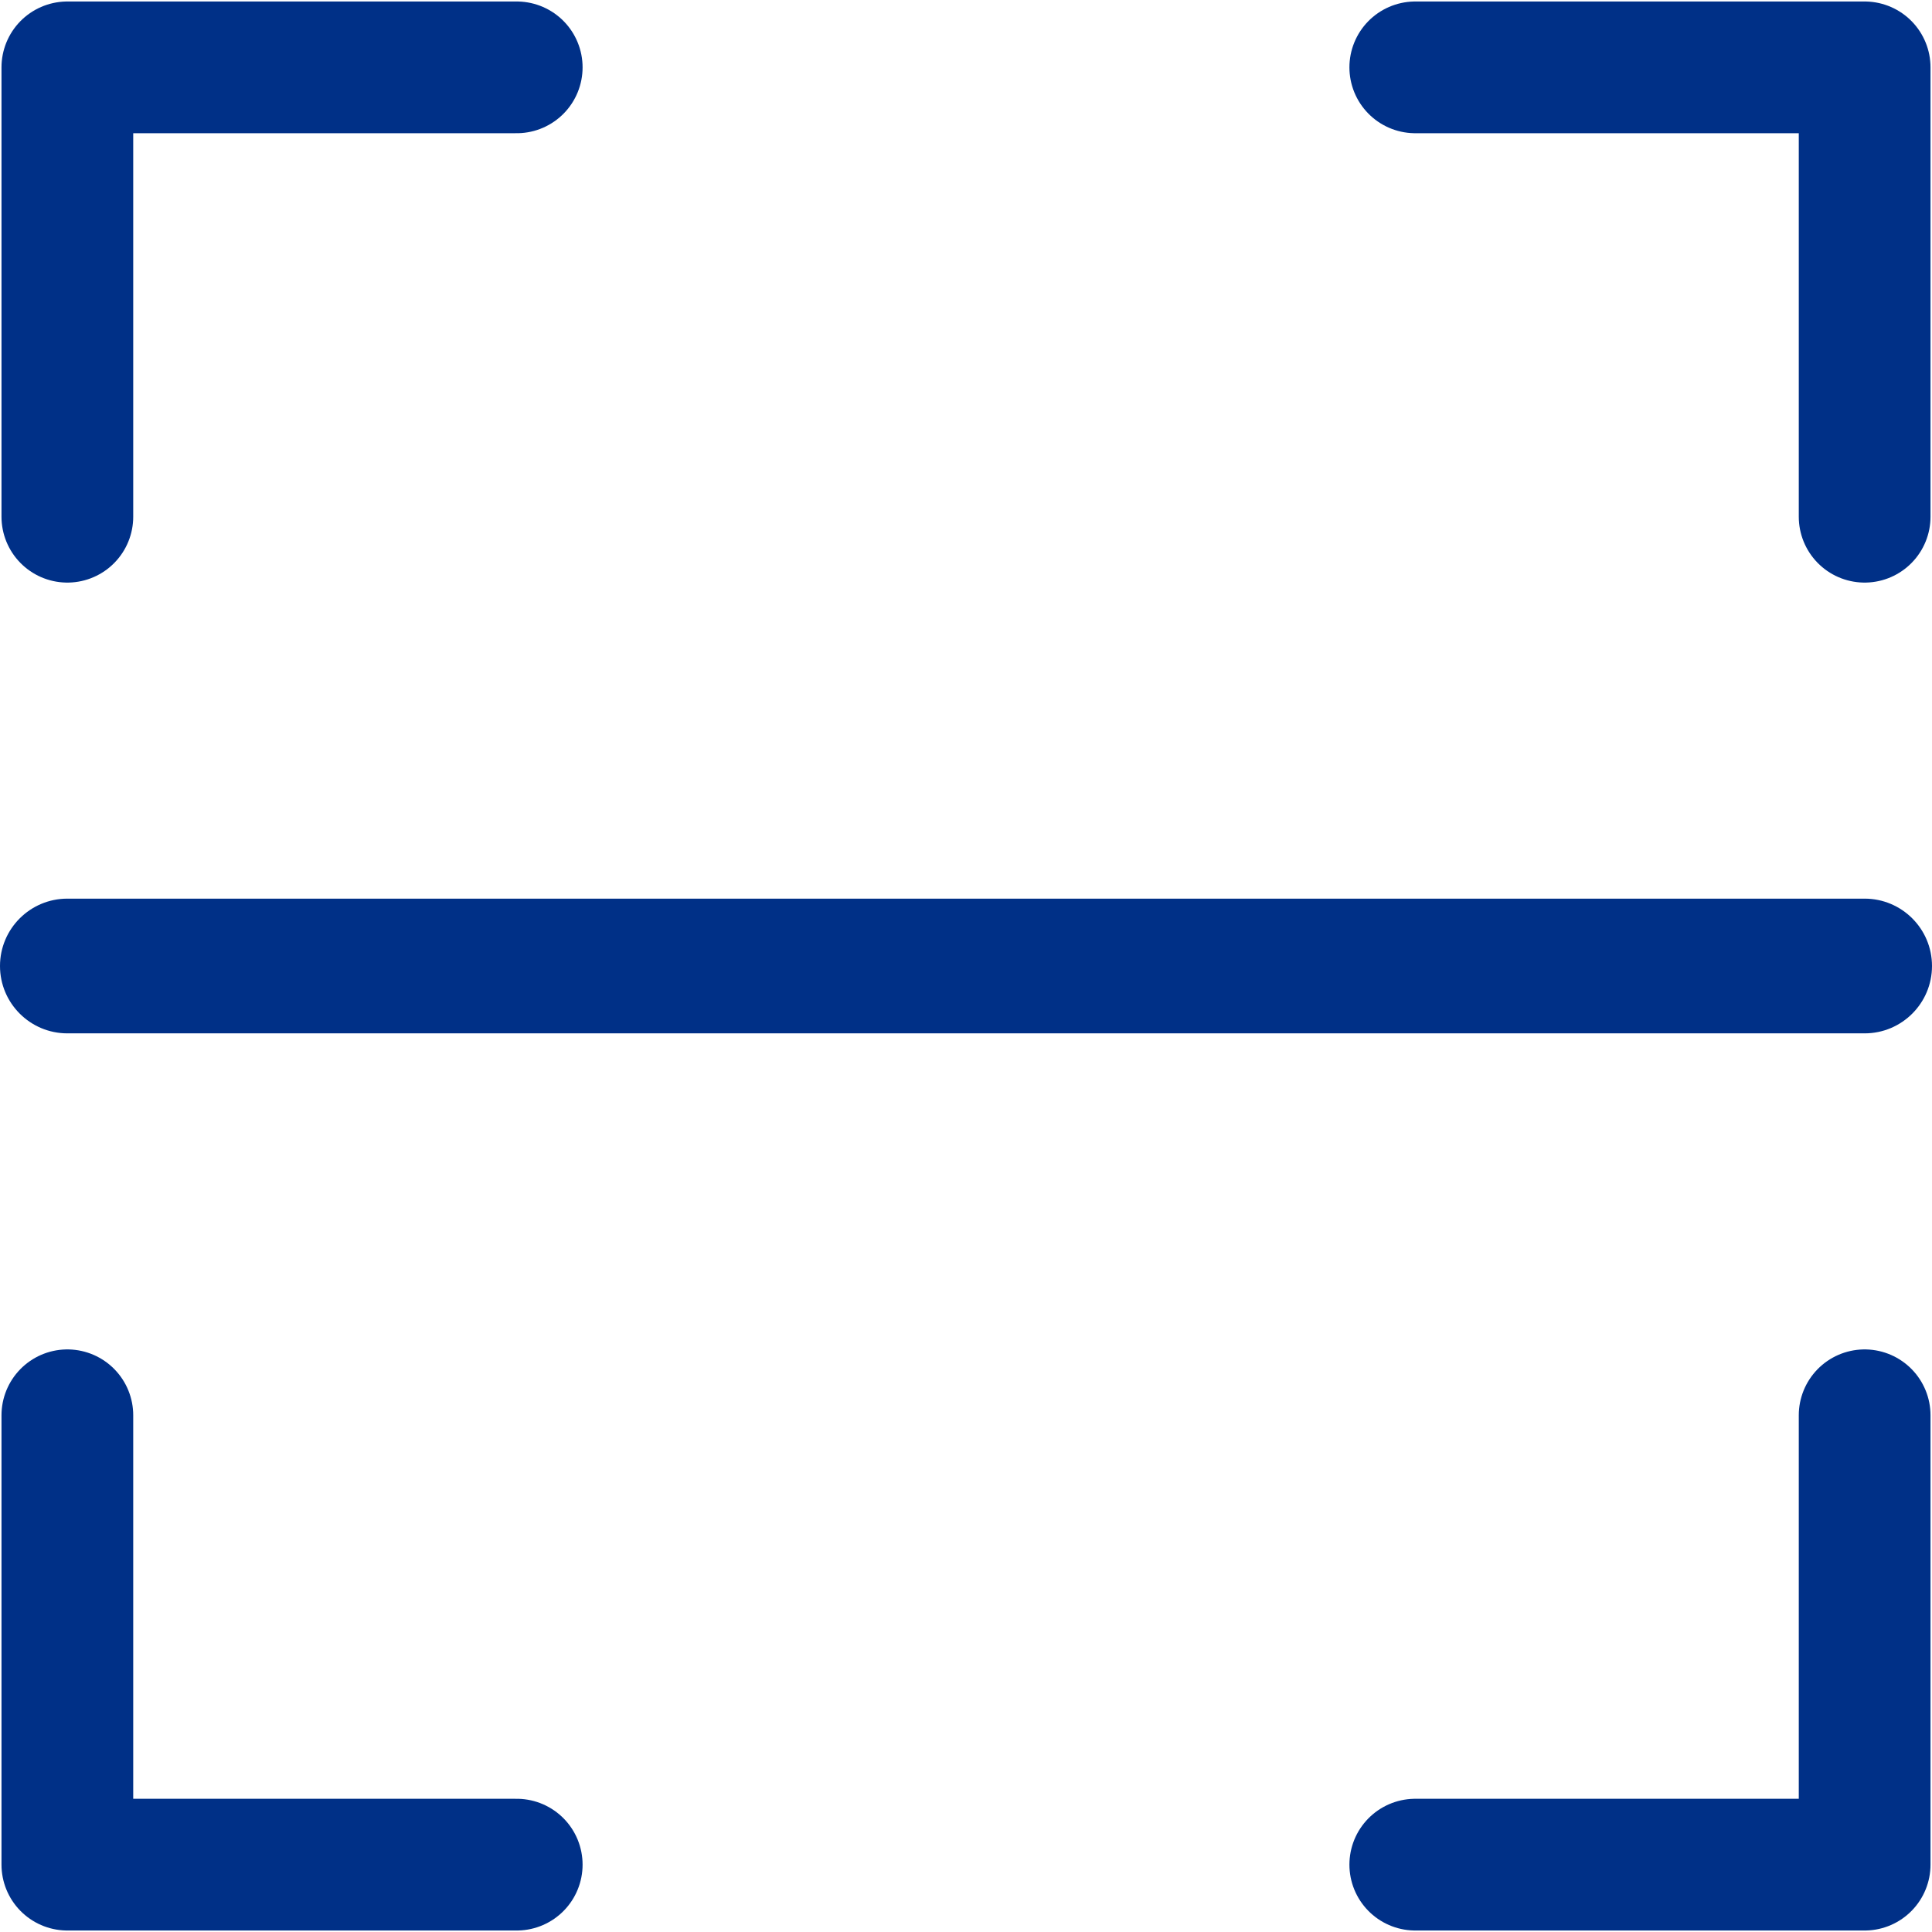 <svg width="22" height="22" viewBox="0 0 22 22" fill="none" xmlns="http://www.w3.org/2000/svg">
<path d="M16.116 0.767H21.233V5.884" stroke="#003087" stroke-width="1.5" stroke-linecap="round" stroke-linejoin="round"/>
<path d="M5.884 21.233H0.767V16.116" stroke="#003087" stroke-width="1.5" stroke-linecap="round" stroke-linejoin="round"/>
<path d="M21.233 16.116V21.233H16.116" stroke="#003087" stroke-width="1.5" stroke-linecap="round" stroke-linejoin="round"/>
<path d="M0.767 5.884V0.767H5.884" stroke="#003087" stroke-width="1.5" stroke-linecap="round" stroke-linejoin="round"/>
<path d="M0.767 10.233C0.344 10.233 0 10.576 0 11C0 11.424 0.344 11.767 0.767 11.767V10.233ZM21.233 11.767C21.656 11.767 22 11.424 22 11C22 10.576 21.656 10.233 21.233 10.233V11.767ZM0.767 11.767H21.233V10.233H0.767V11.767Z" fill="#003087"/>
</svg>
